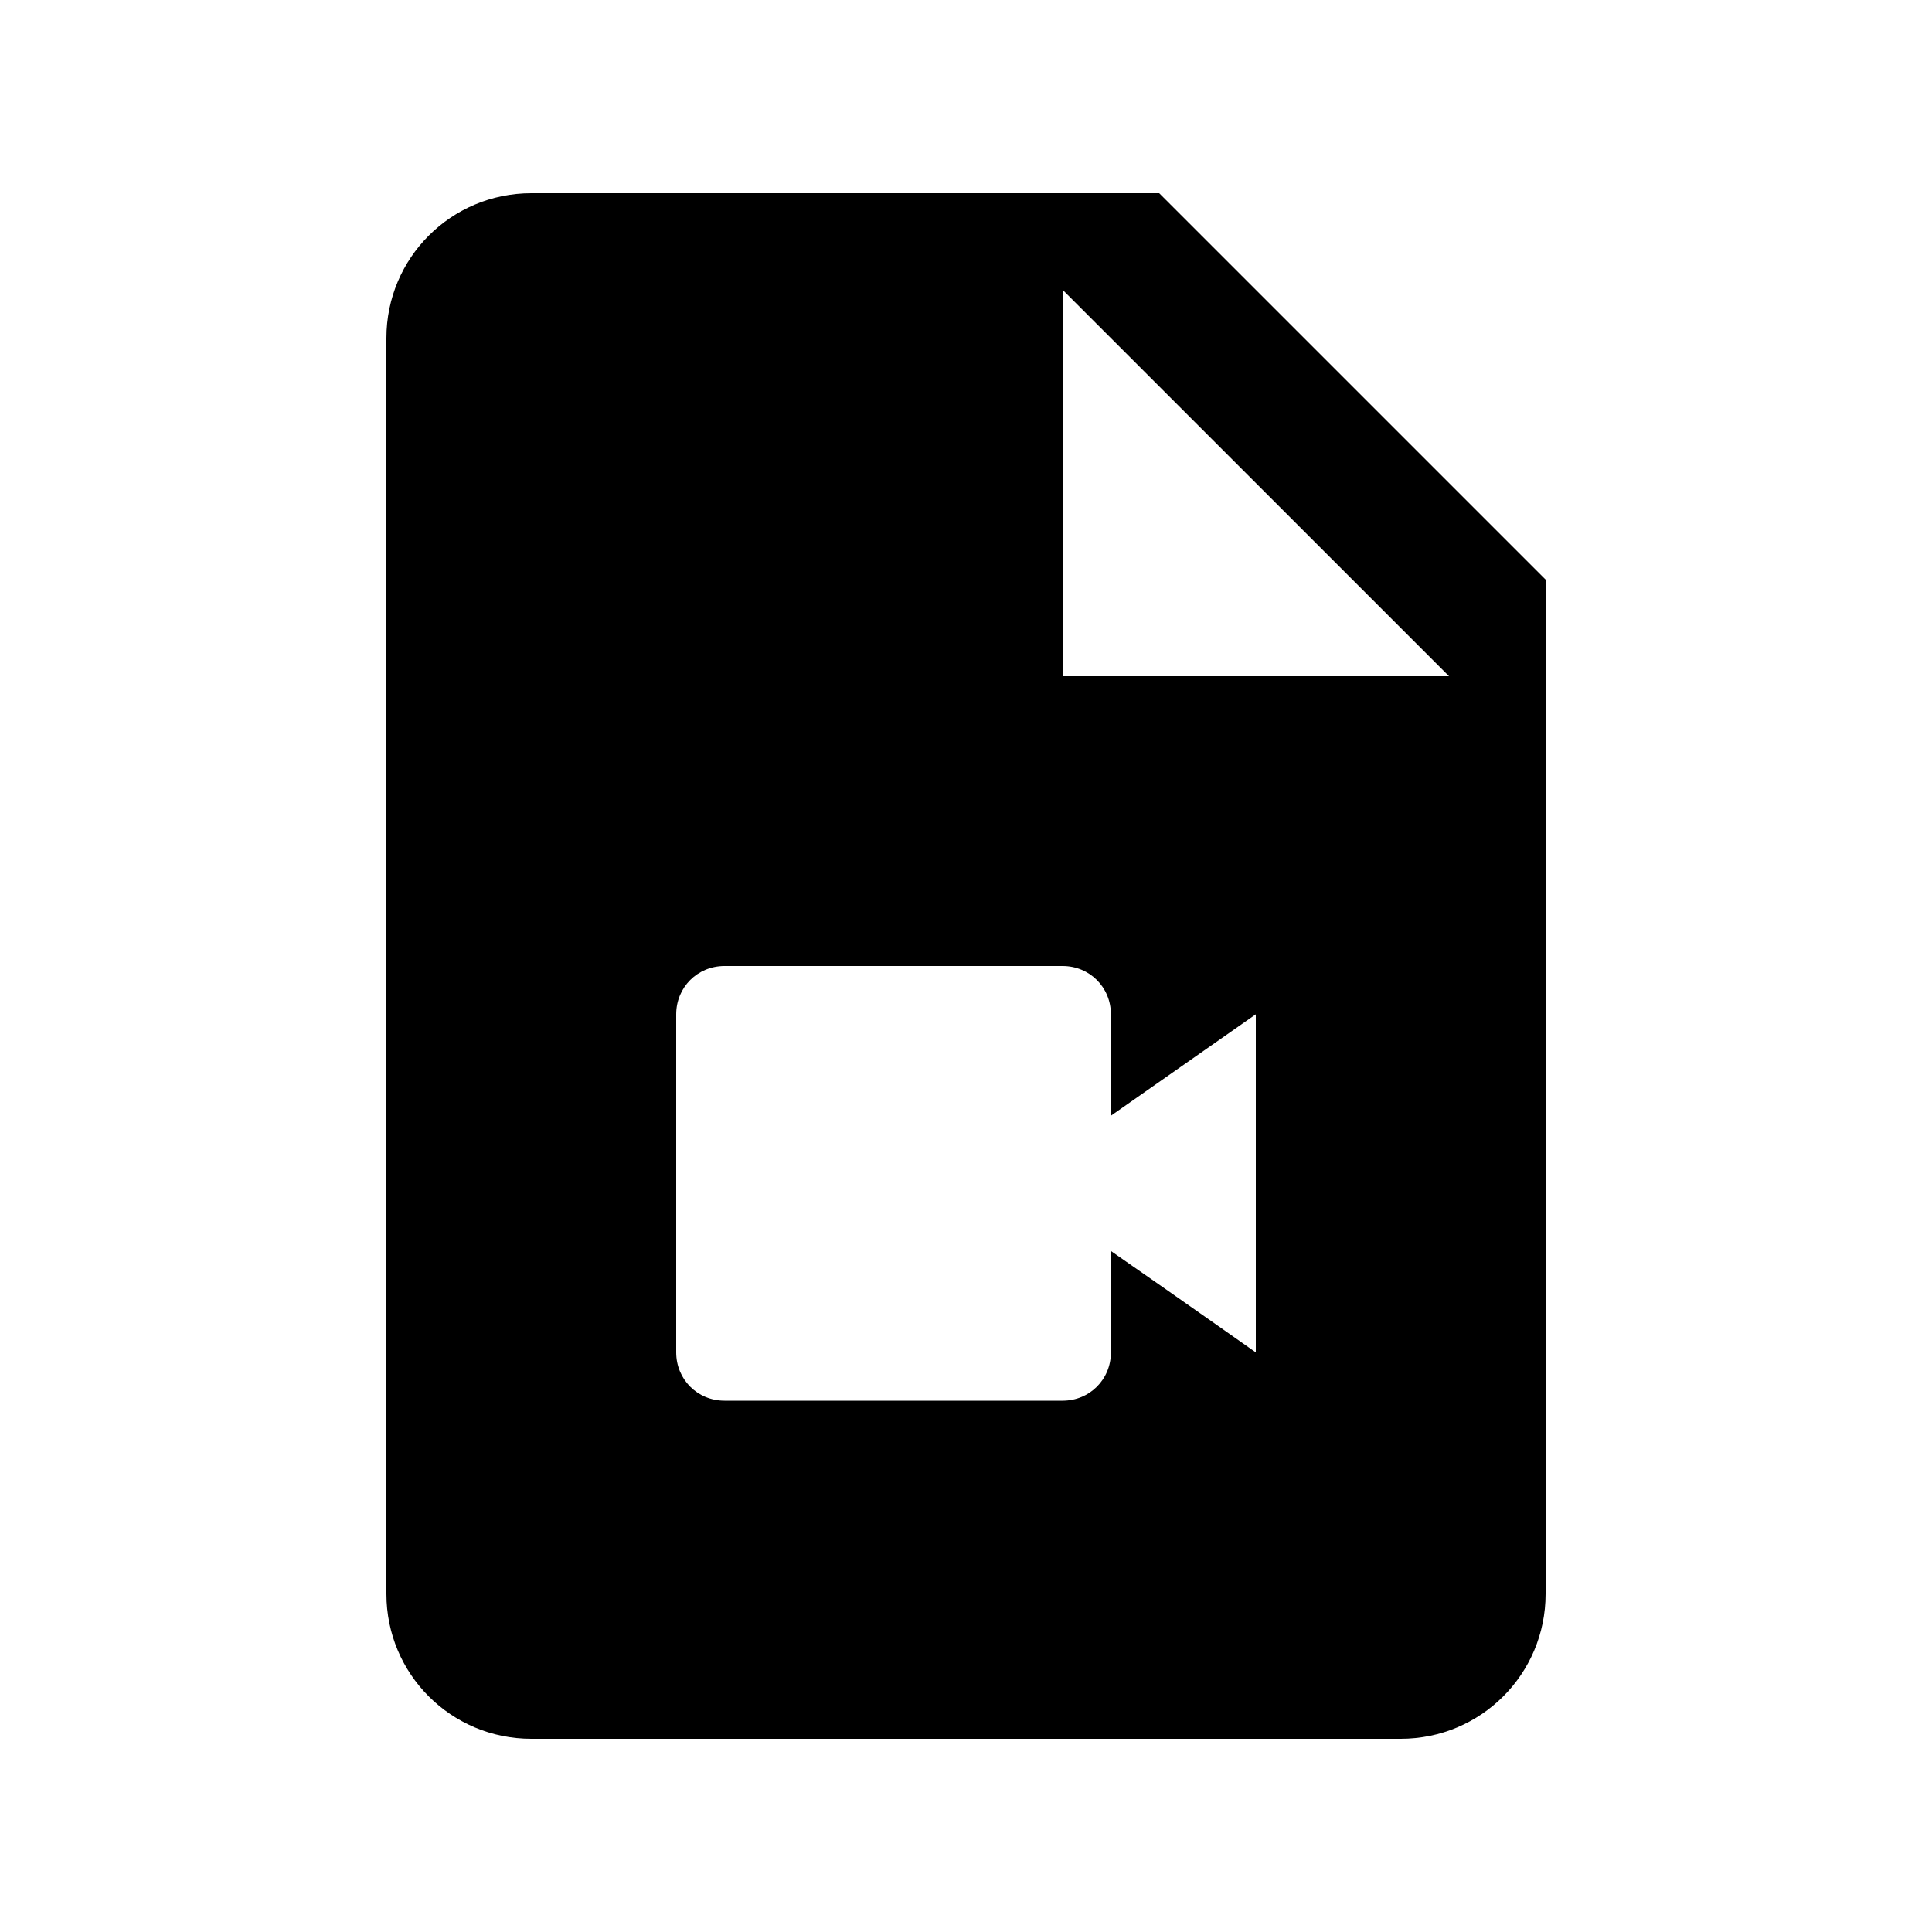 <svg xmlns="http://www.w3.org/2000/svg" enable-background="new 0 0 20 20" height="20" viewBox="0 0 20 20" width="20"><g><rect fill="none" height="20" width="20"/></g><g><path d="M12,2H5.5C4.67,2,4,2.67,4,3.5v13C4,17.33,4.67,18,5.5,18h9c0.83,0,1.5-0.67,1.5-1.5V6L12,2z M13,14 c0,0-0.78-0.55-1.5-1.05V14c0,0.28-0.22,0.5-0.5,0.5H7.5C7.22,14.5,7,14.28,7,14v-3.5C7,10.22,7.22,10,7.5,10H11 c0.28,0,0.5,0.22,0.5,0.5v1.05L13,10.5V14z M11,7V3l4,4H11z"/></g></svg>